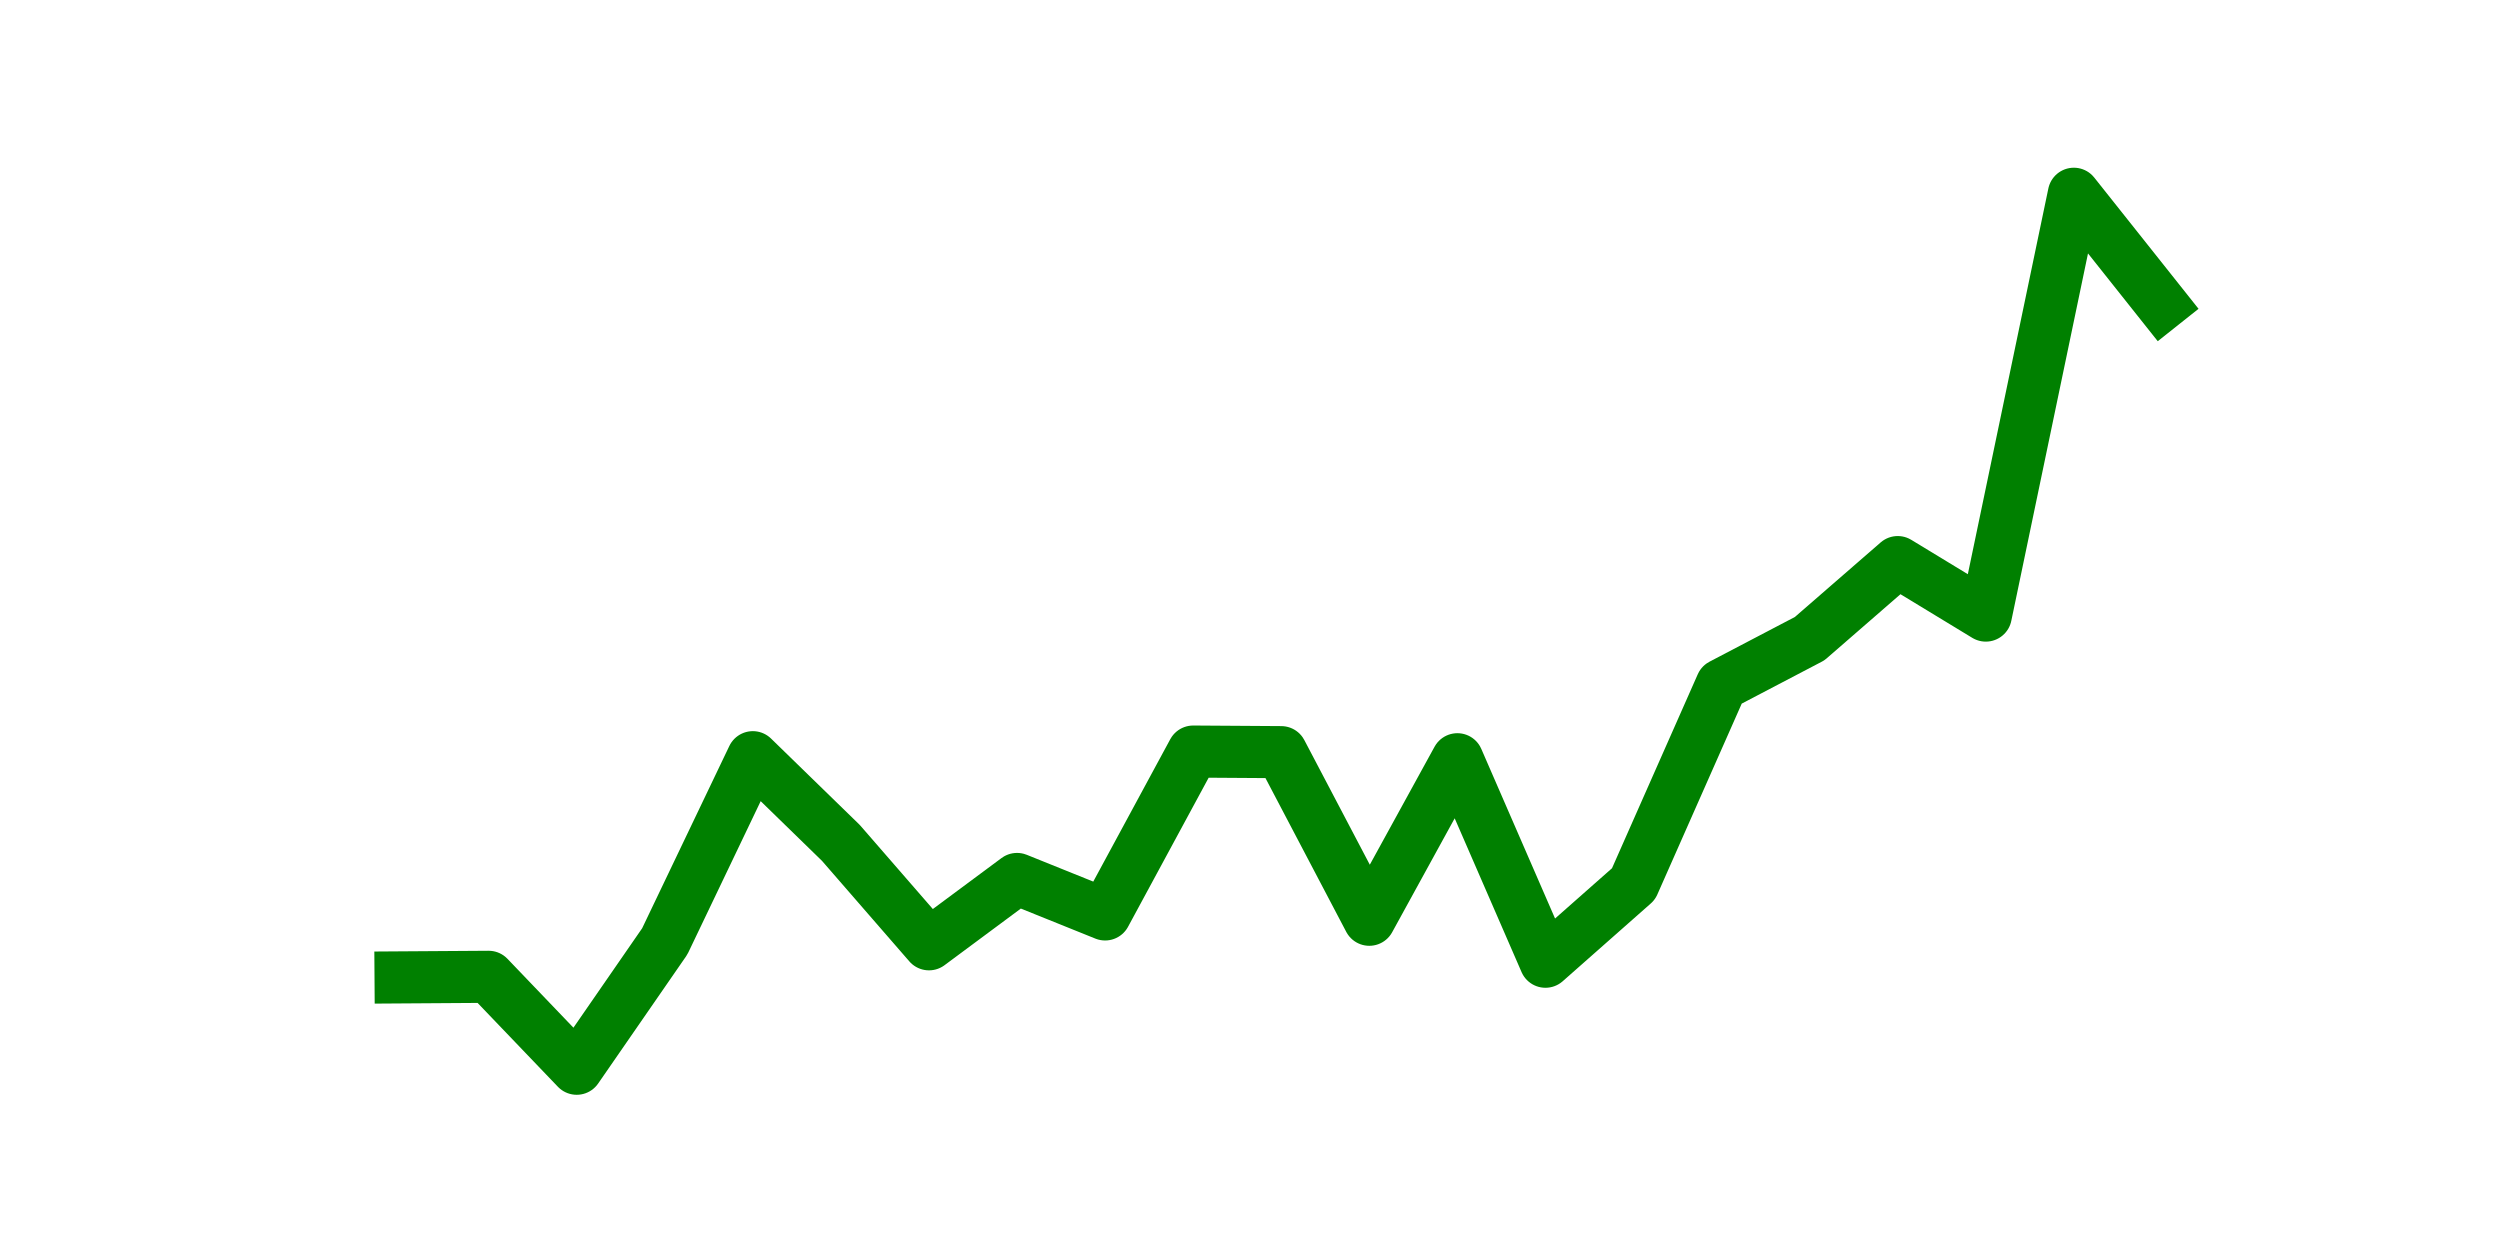<?xml version="1.0" encoding="utf-8" standalone="no"?>
<!DOCTYPE svg PUBLIC "-//W3C//DTD SVG 1.1//EN"
  "http://www.w3.org/Graphics/SVG/1.1/DTD/svg11.dtd">
<svg height="36pt" version="1.1" viewBox="0 0 72 36" width="72pt" xmlns="http://www.w3.org/2000/svg" xmlns:xlink="http://www.w3.org/1999/xlink">
 <defs>
  <style type="text/css">*{stroke-linecap:butt;stroke-linejoin:round;}</style>
 </defs>
 <g id="figure_1">
  <g id="patch_1">
   <path d="M 0 36 
L 72 36 
L 72 0 
L 0 0 
z
" style="fill:none;"/>
  </g>
  <g id="axes_1">
   <g id="line2d_1">
    <path clip-path="url(#p672dd5d59a)" d="M 11.536 28.149 
L 14.073 28.132 
L 16.609 30.78 
L 19.145 27.111 
L 21.682 21.807 
L 24.218 24.276 
L 26.755 27.196 
L 29.291 25.314 
L 31.827 26.336 
L 34.364 21.645 
L 36.9 21.662 
L 39.436 26.489 
L 41.973 21.866 
L 44.509 27.698 
L 47.045 25.459 
L 49.582 19.721 
L 52.118 18.393 
L 54.655 16.188 
L 57.191 17.729 
L 59.727 5.58 
L 62.264 8.773 
" style="fill:none;stroke:#008000;stroke-linecap:square;stroke-width:1.5;"/>
   </g>
  </g>
 </g>
 <defs>
  <clipPath id="p672dd5d59a">
   <rect height="27.72" width="55.8" x="9" y="4.32"/>
  </clipPath>
 </defs>
</svg>
